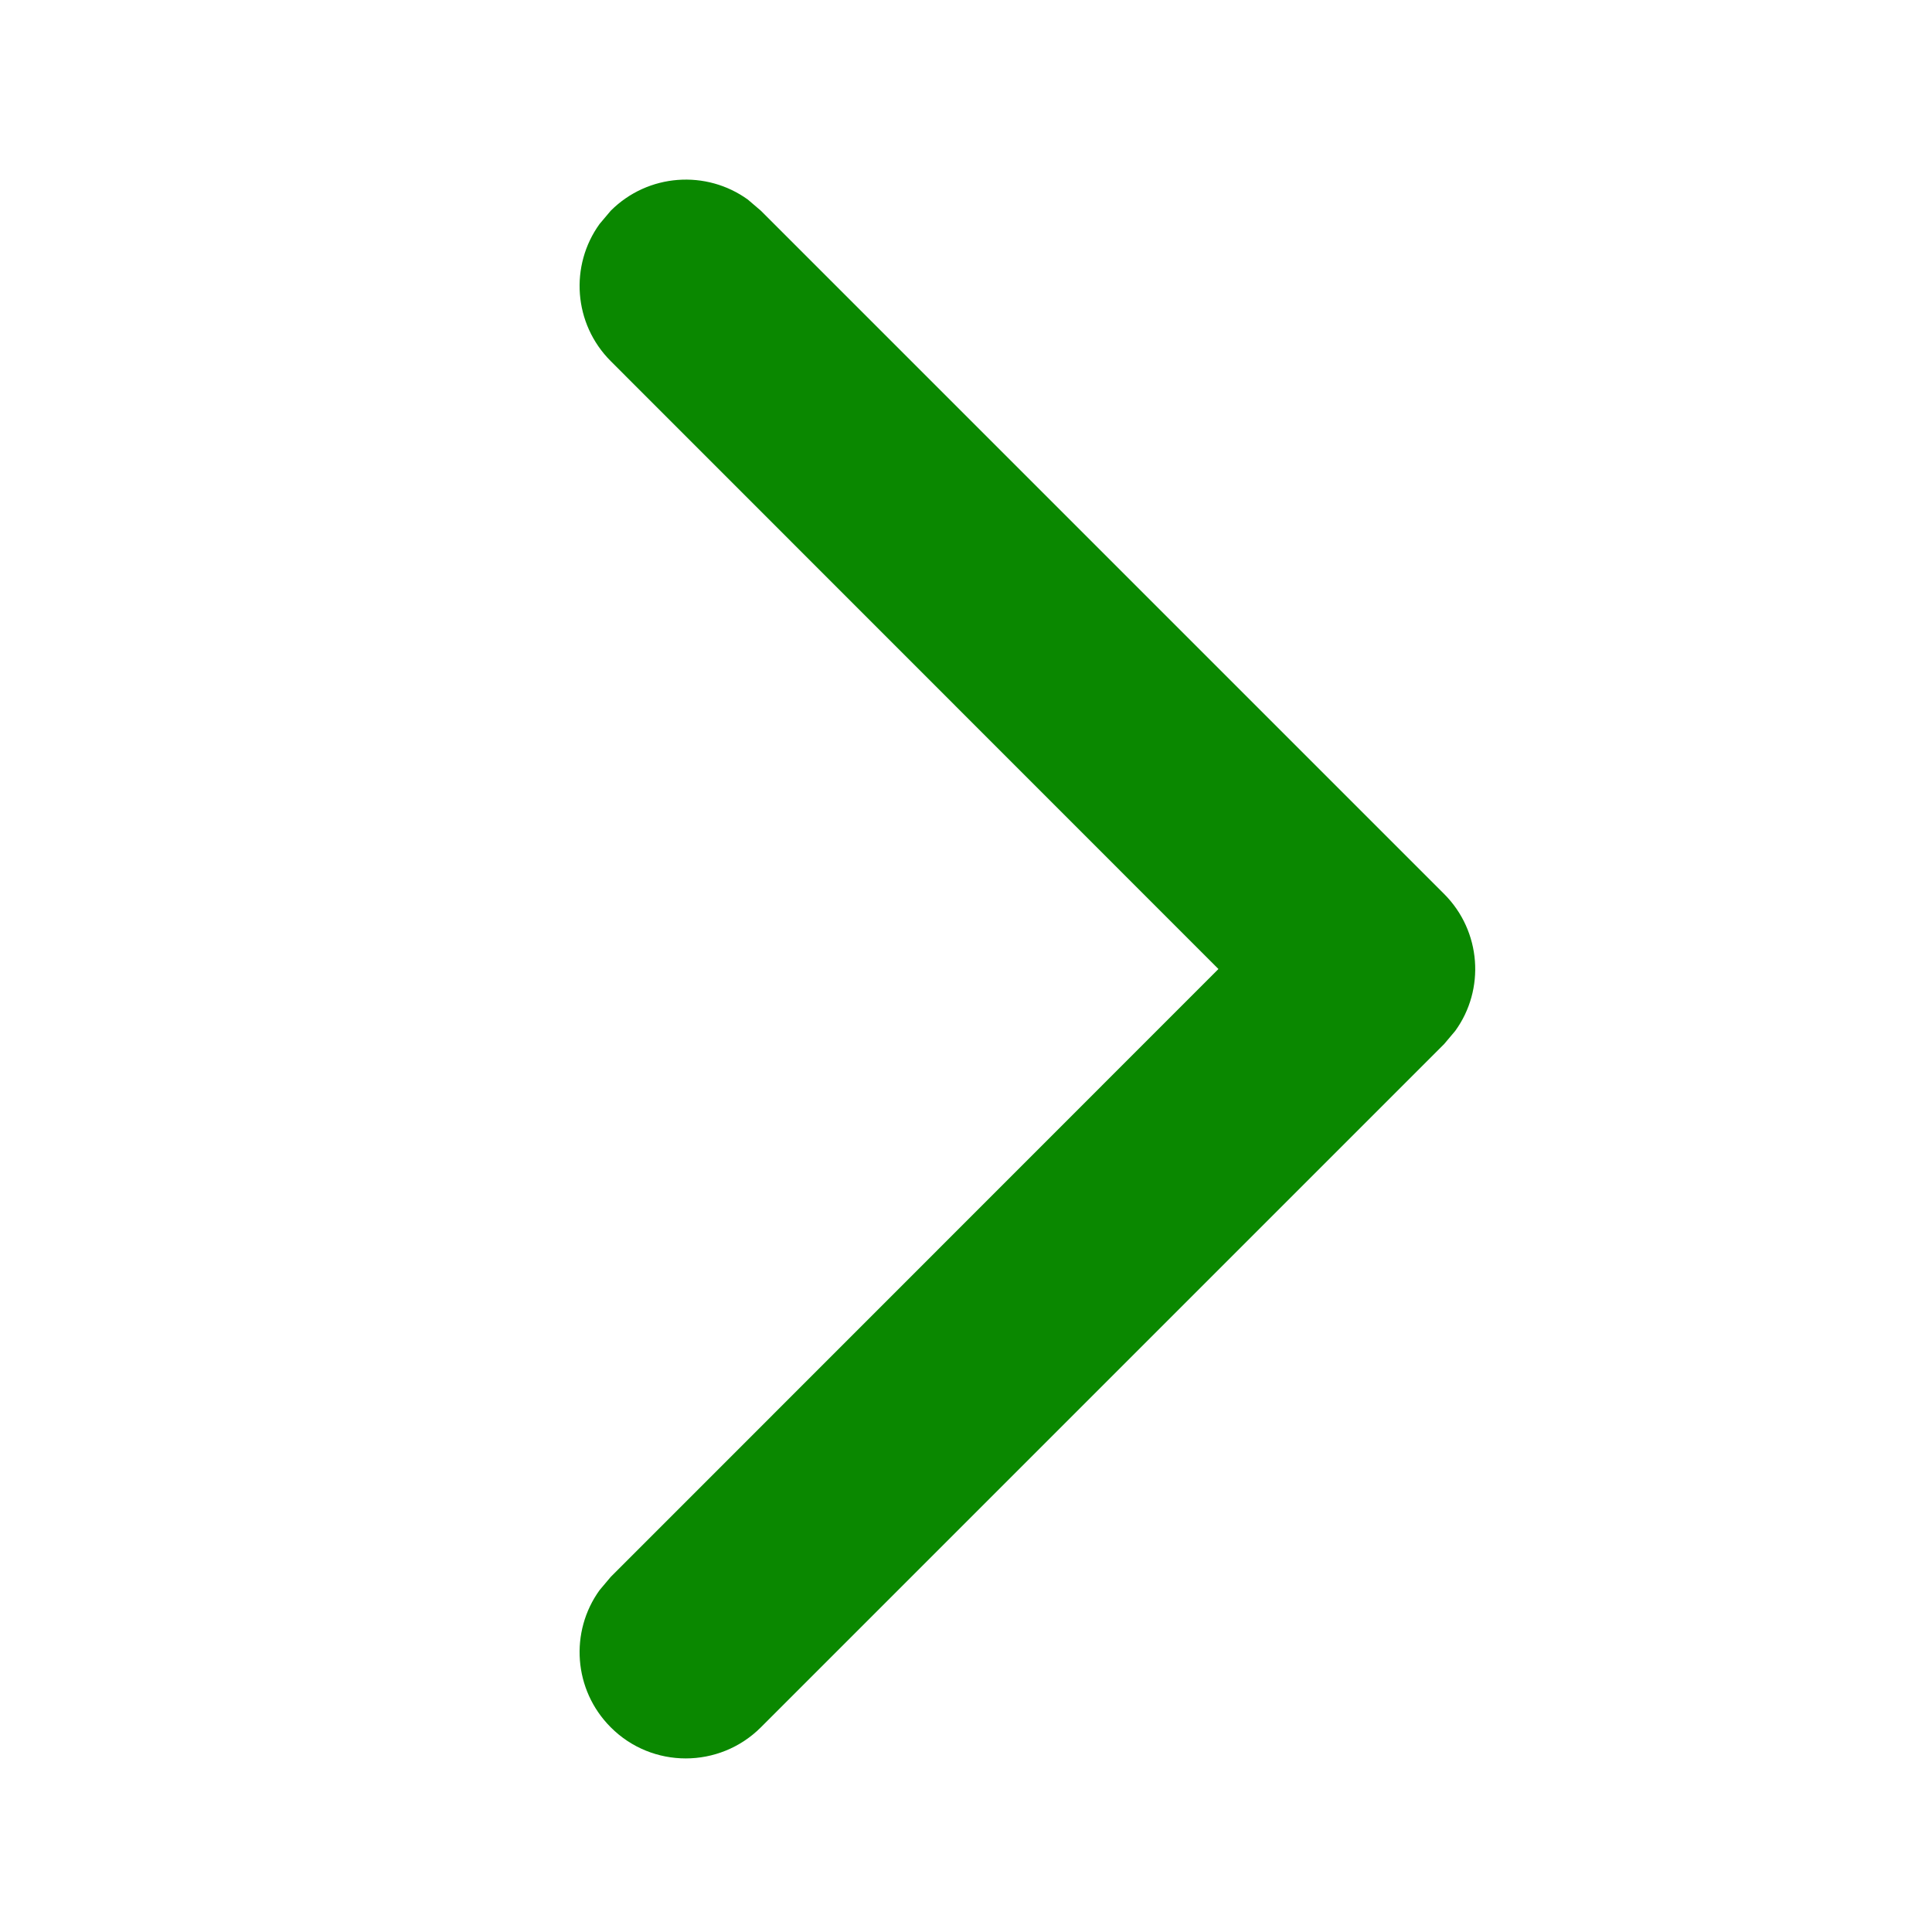 <svg xmlns:xlink="http://www.w3.org/1999/xlink" class="_1VDbay5B" style="fill:#0A8800;margin-top:5px" alt="" xmlns="http://www.w3.org/2000/svg" version="1.1" viewBox="0 0 1024 1024"   fill="#222222" aria-hidden="true" width="8"  height="8" ><path d="M323.7 111.7c19.8-19.8 50.7-21.8 72.7-5.9l6.9 5.9 362.1 362.1c19.8 19.8 21.8 50.7 5.9 72.6l-5.9 7-362.1 362.1c-22 22-57.7 22-79.6 0-19.8-19.8-21.8-50.7-5.9-72.7l5.9-7 322.1-322.2-322.1-322.2c-19.8-19.8-21.8-50.7-5.9-72.7l5.9-7z" fill="#0A8800"></path></svg>
